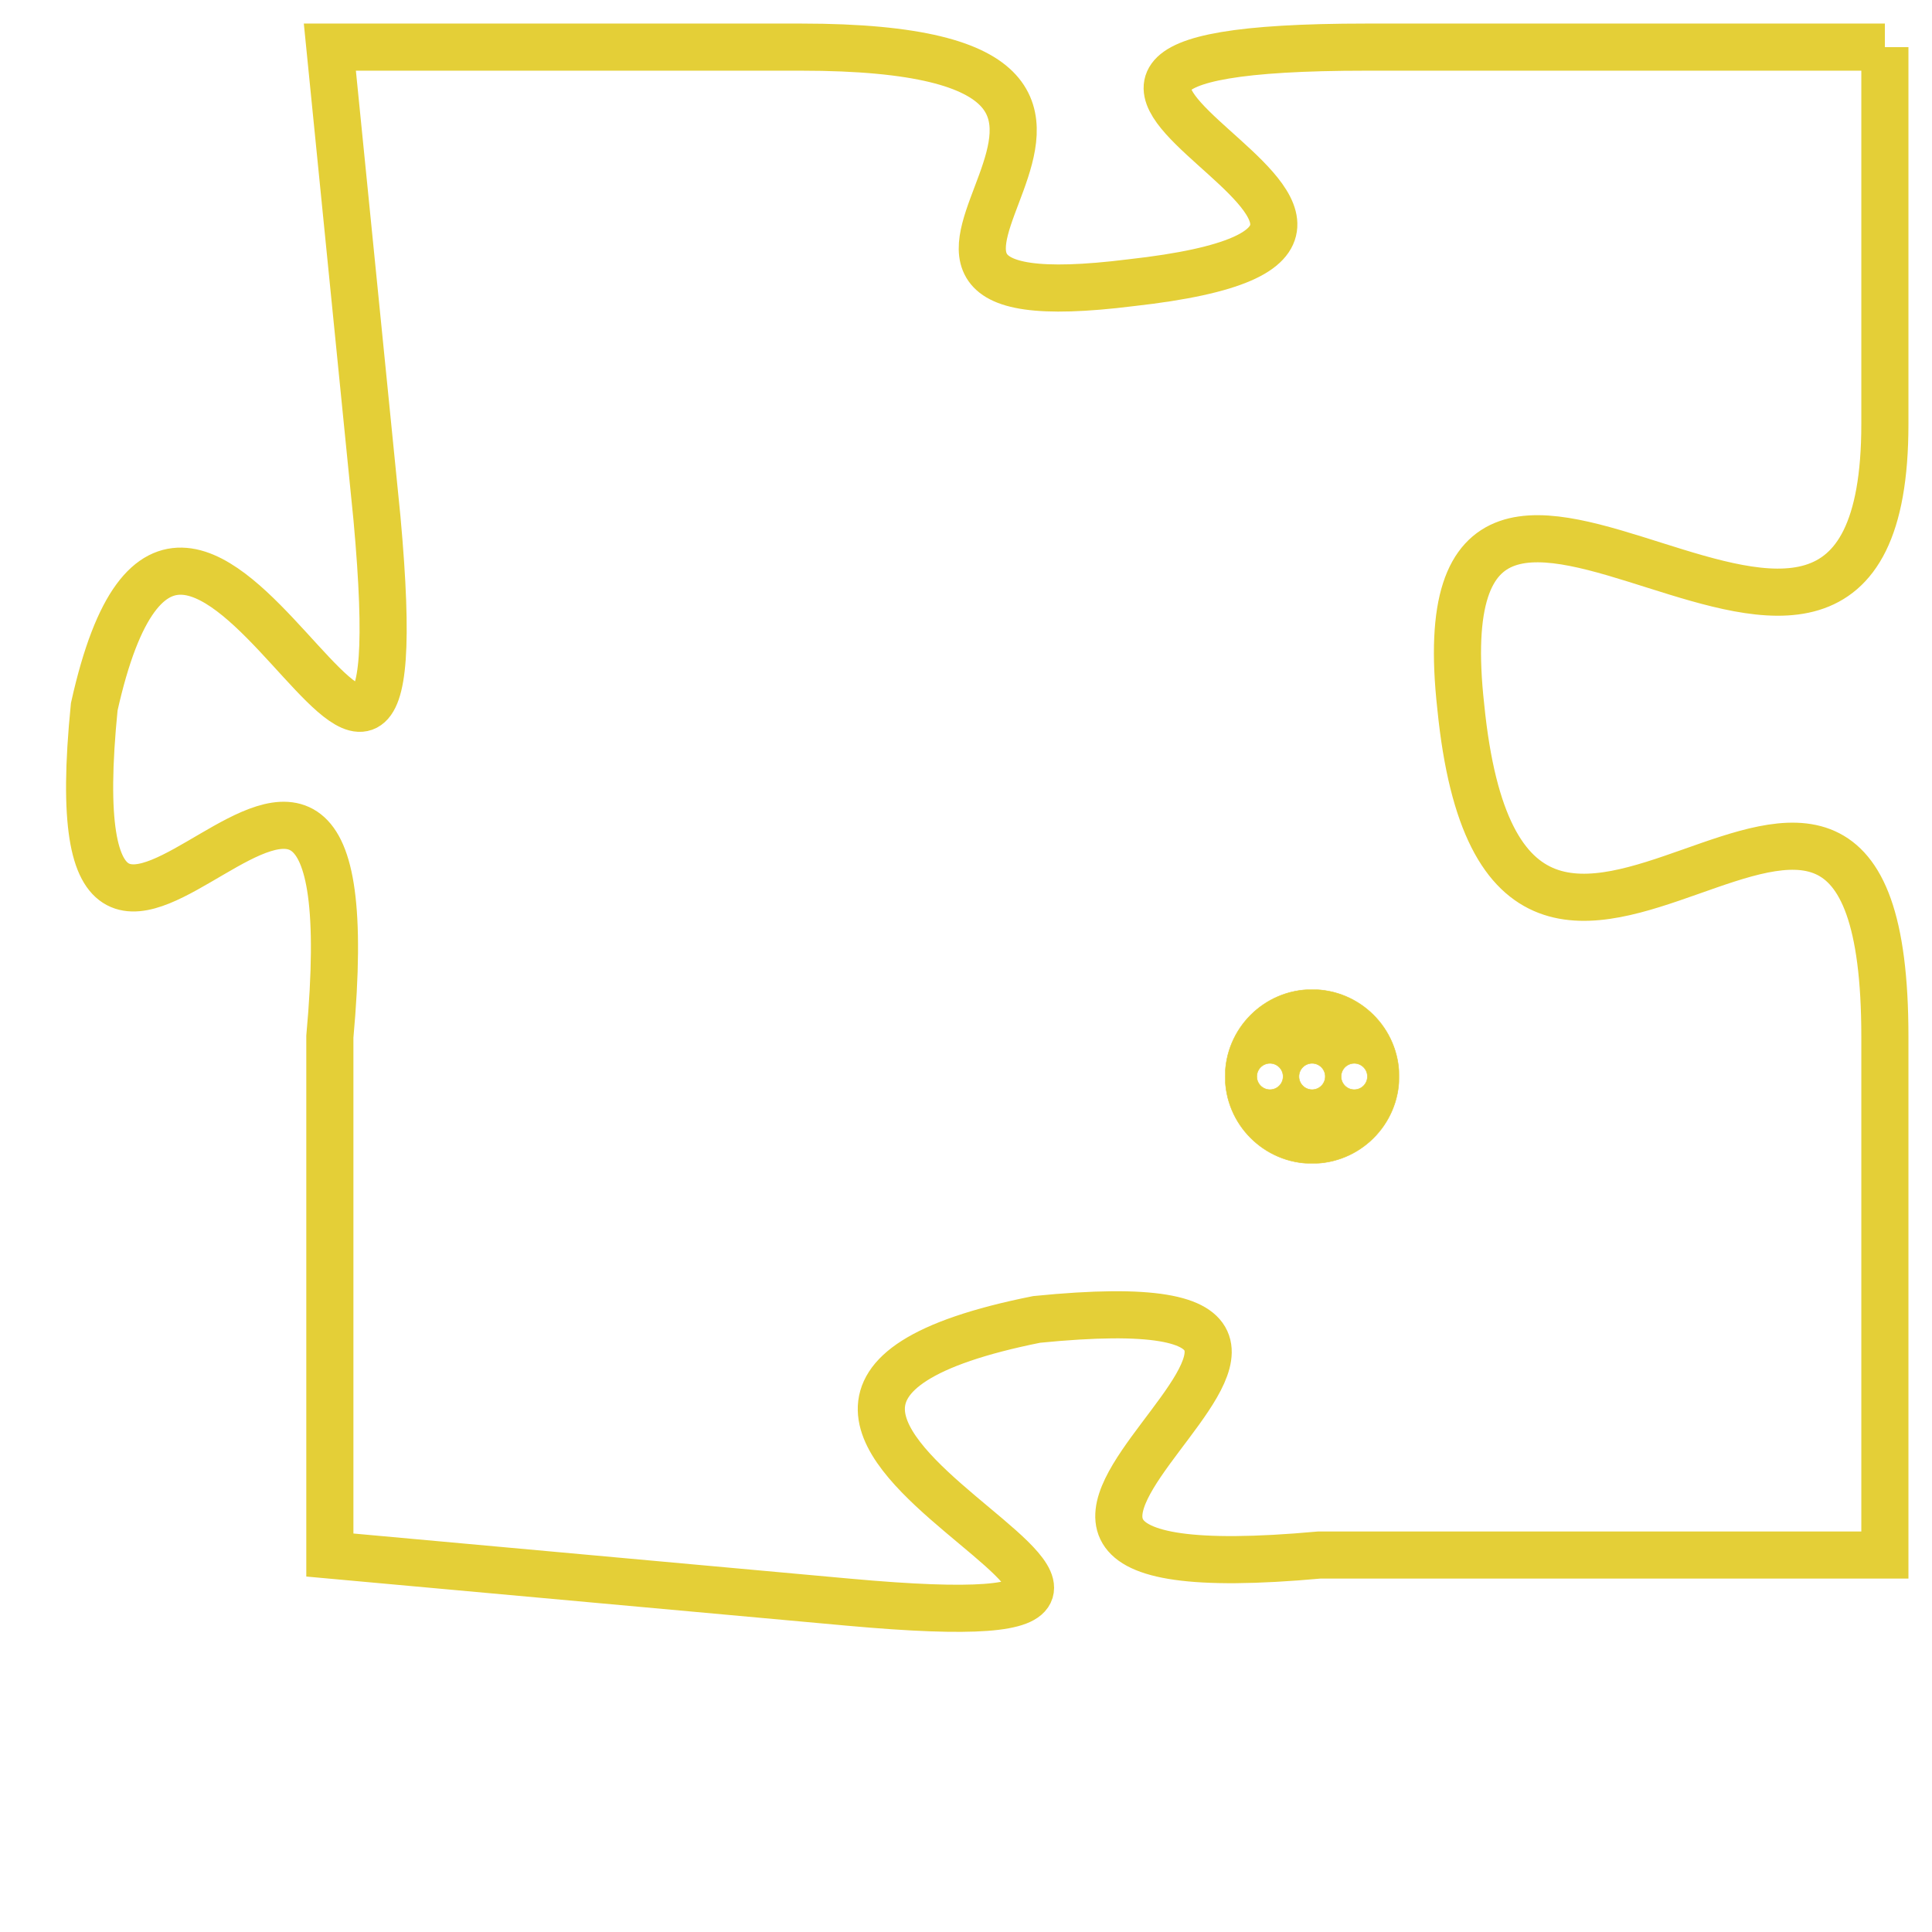 <svg version="1.1" xmlns="http://www.w3.org/2000/svg" xmlns:xlink="http://www.w3.org/1999/xlink" fill="transparent" x="0" y="0" width="350" height="350" preserveAspectRatio="xMinYMin slice"><style type="text/css">.links{fill:transparent;stroke: #E4CF37;}.links:hover{fill:#63D272; opacity:0.4;}</style><defs><g id="allt"><path id="t7111" d="M3036,1728 L3025,1728 C3014,1728 3029,1732 3020,1733 C3012,1734 3023,1728 3013,1728 L3003,1728 3003,1728 L3004,1738 C3005,1749 3000,1733 2998,1742 C2997,1752 3004,1738 3003,1749 L3003,1760 3003,1760 L3014,1761 C3025,1762 3008,1757 3018,1755 C3028,1754 3013,1761 3024,1760 L3036,1760 3036,1760 L3036,1749 C3036,1739 3028,1752 3027,1742 C3026,1733 3036,1745 3036,1736 L3036,1728"/></g><clipPath id="c" clipRule="evenodd" fill="transparent"><use href="#t7111"/></clipPath></defs><svg viewBox="2996 1727 41 36" preserveAspectRatio="xMinYMin meet"><svg width="4380" height="2430"><g><image crossorigin="anonymous" x="0" y="0" href="https://nftpuzzle.license-token.com/assets/completepuzzle.svg" width="100%" height="100%" /><g class="links"><use href="#t7111"/></g></g></svg><svg x="3022" y="1748" height="9%" width="9%" viewBox="0 0 330 330"><g><a xlink:href="https://nftpuzzle.license-token.com/" class="links"><title>See the most innovative NFT based token software licensing project</title><path fill="#E4CF37" id="more" d="M165,0C74.019,0,0,74.019,0,165s74.019,165,165,165s165-74.019,165-165S255.981,0,165,0z M85,190 c-13.785,0-25-11.215-25-25s11.215-25,25-25s25,11.215,25,25S98.785,190,85,190z M165,190c-13.785,0-25-11.215-25-25 s11.215-25,25-25s25,11.215,25,25S178.785,190,165,190z M245,190c-13.785,0-25-11.215-25-25s11.215-25,25-25 c13.785,0,25,11.215,25,25S258.785,190,245,190z"></path></a></g></svg></svg></svg>